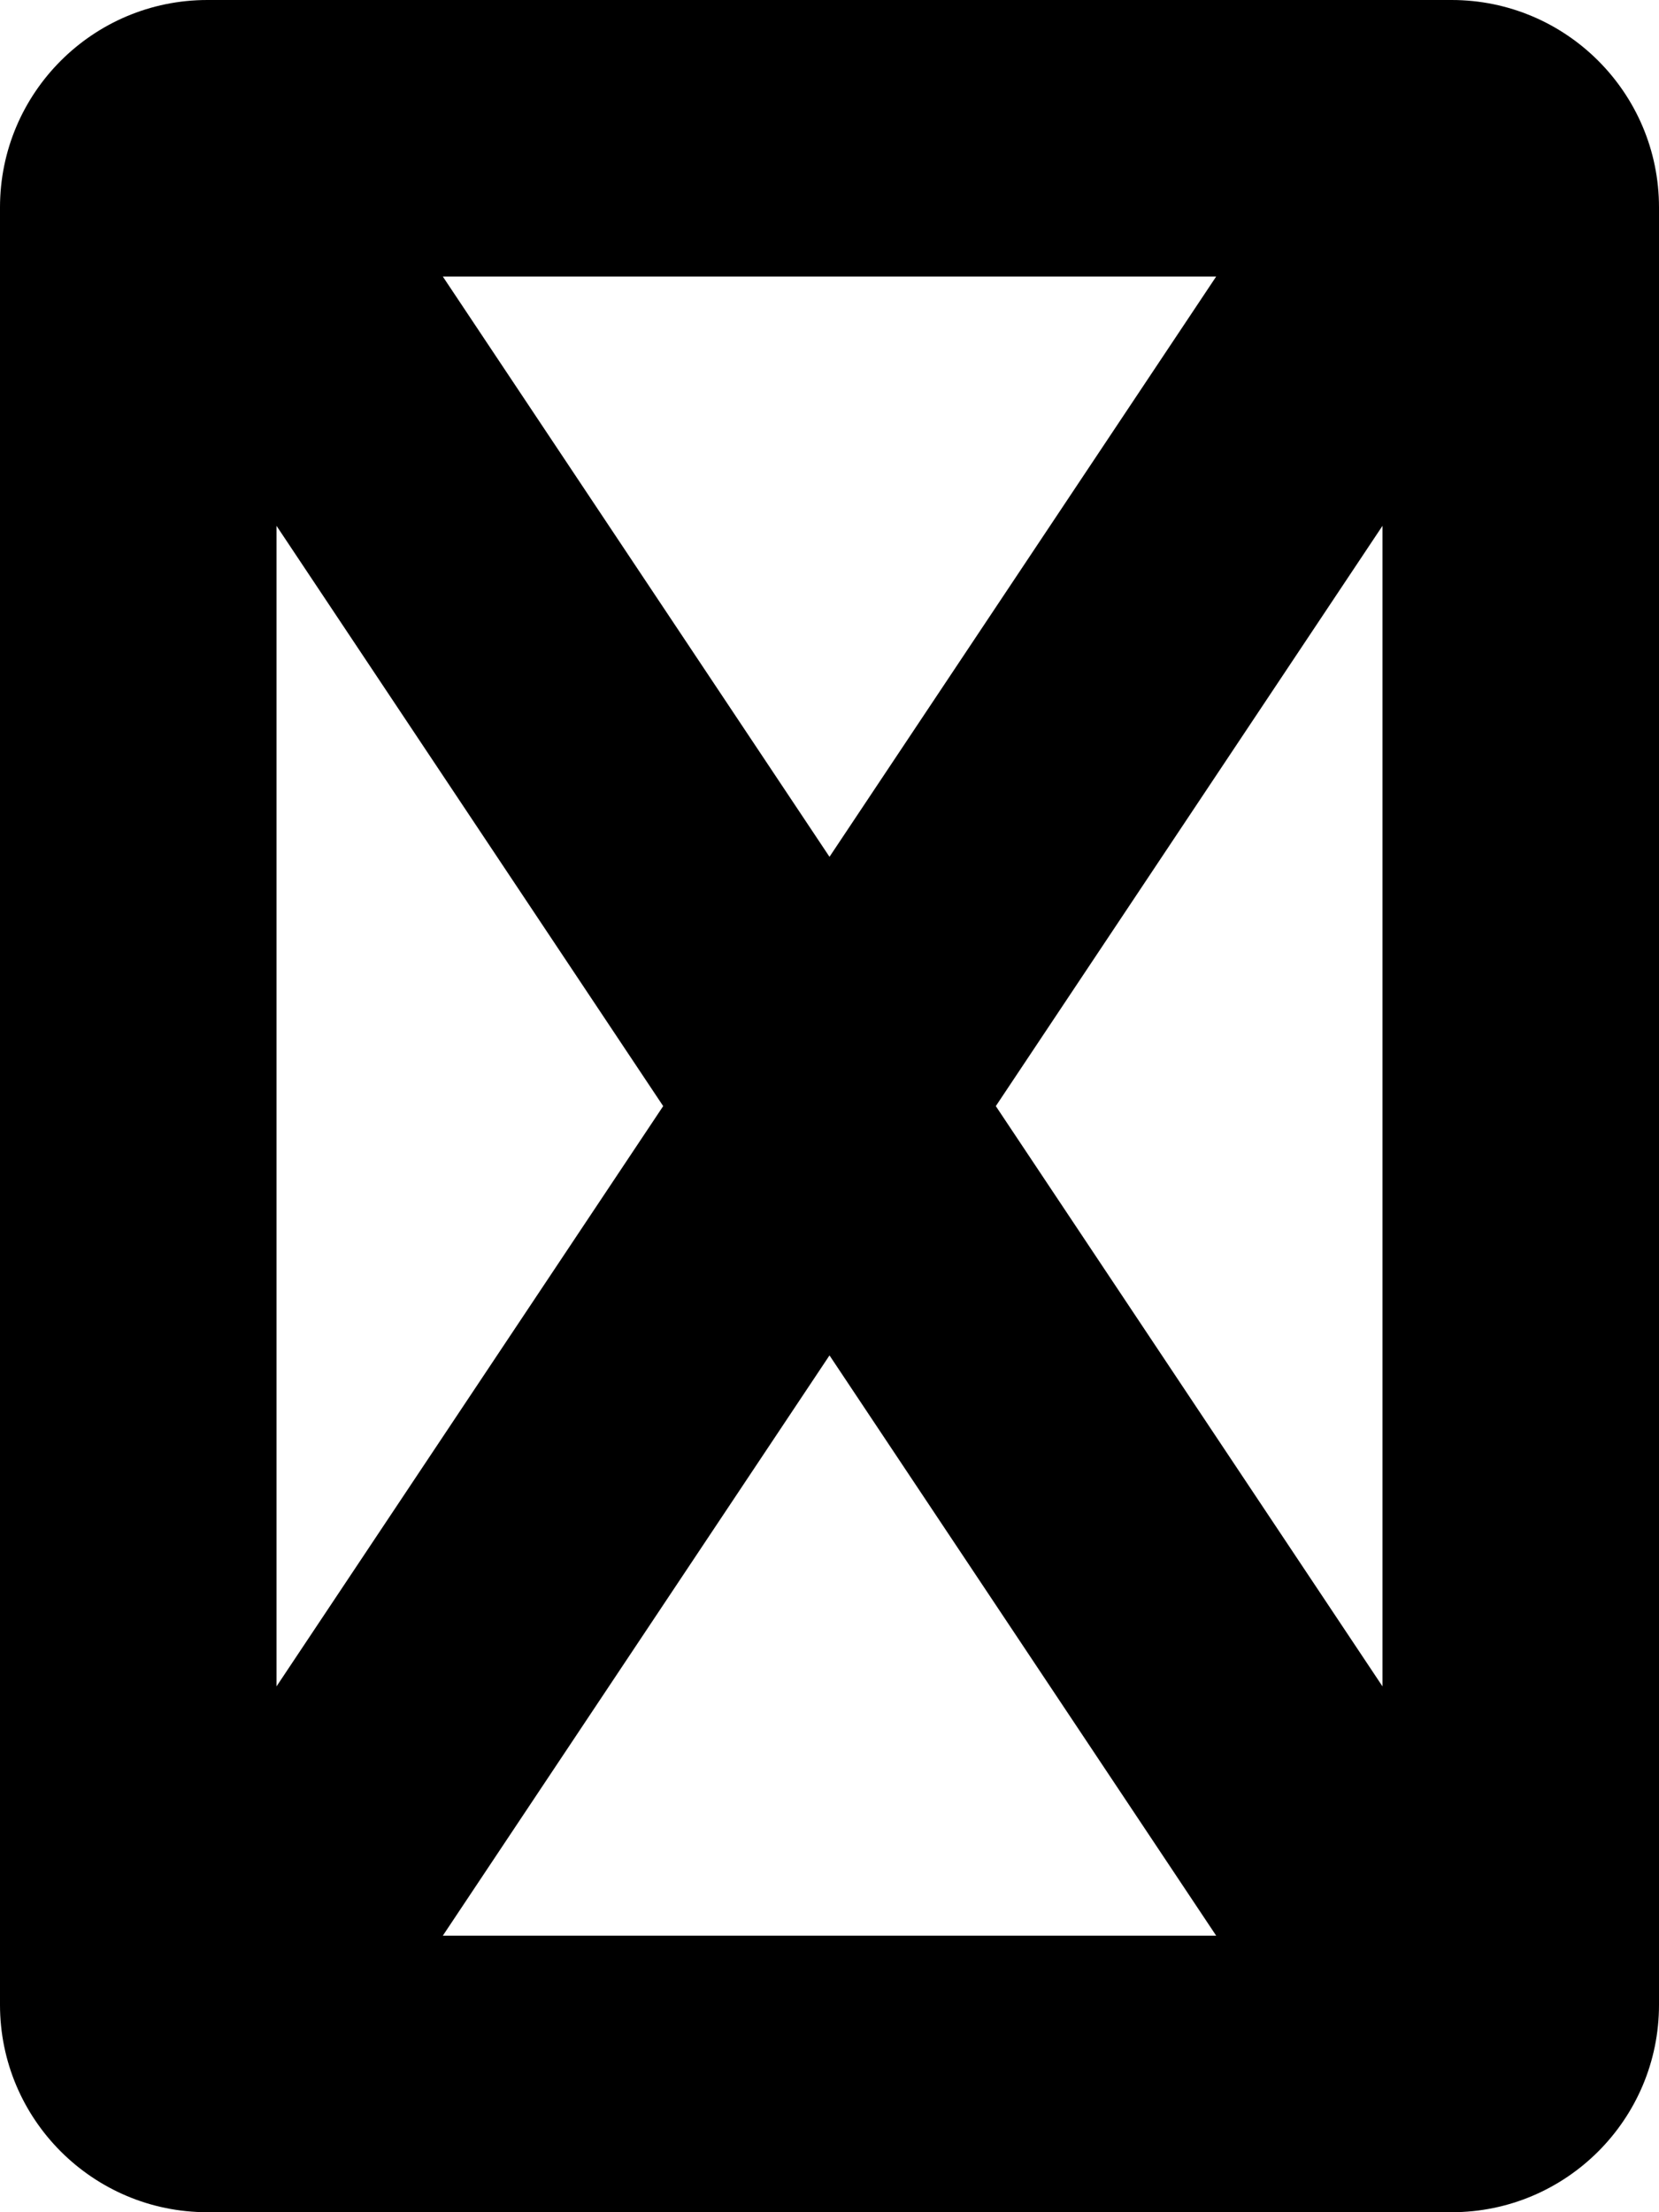 <svg version="1.1" xmlns="http://www.w3.org/2000/svg" width="24" height="32" viewBox="0 0 24 32">
<path fill="currentColor" d="M4 24.394l5.594-8.394-5.594-8.394v16.788zM6.406 28h11.188l-5.594-8.394-5.594 8.394zM14.406 16l5.594 8.394v-16.788l-5.594 8.394zM17.594 4h-11.188l5.594 8.394 5.594-8.394zM0 3c0-1.656 1.344-3 3-3h18c1.656 0 3 1.344 3 3v26c0 1.656-1.344 3-3 3h-18c-1.656 0-3-1.344-3-3v-26z"/>
</svg>
